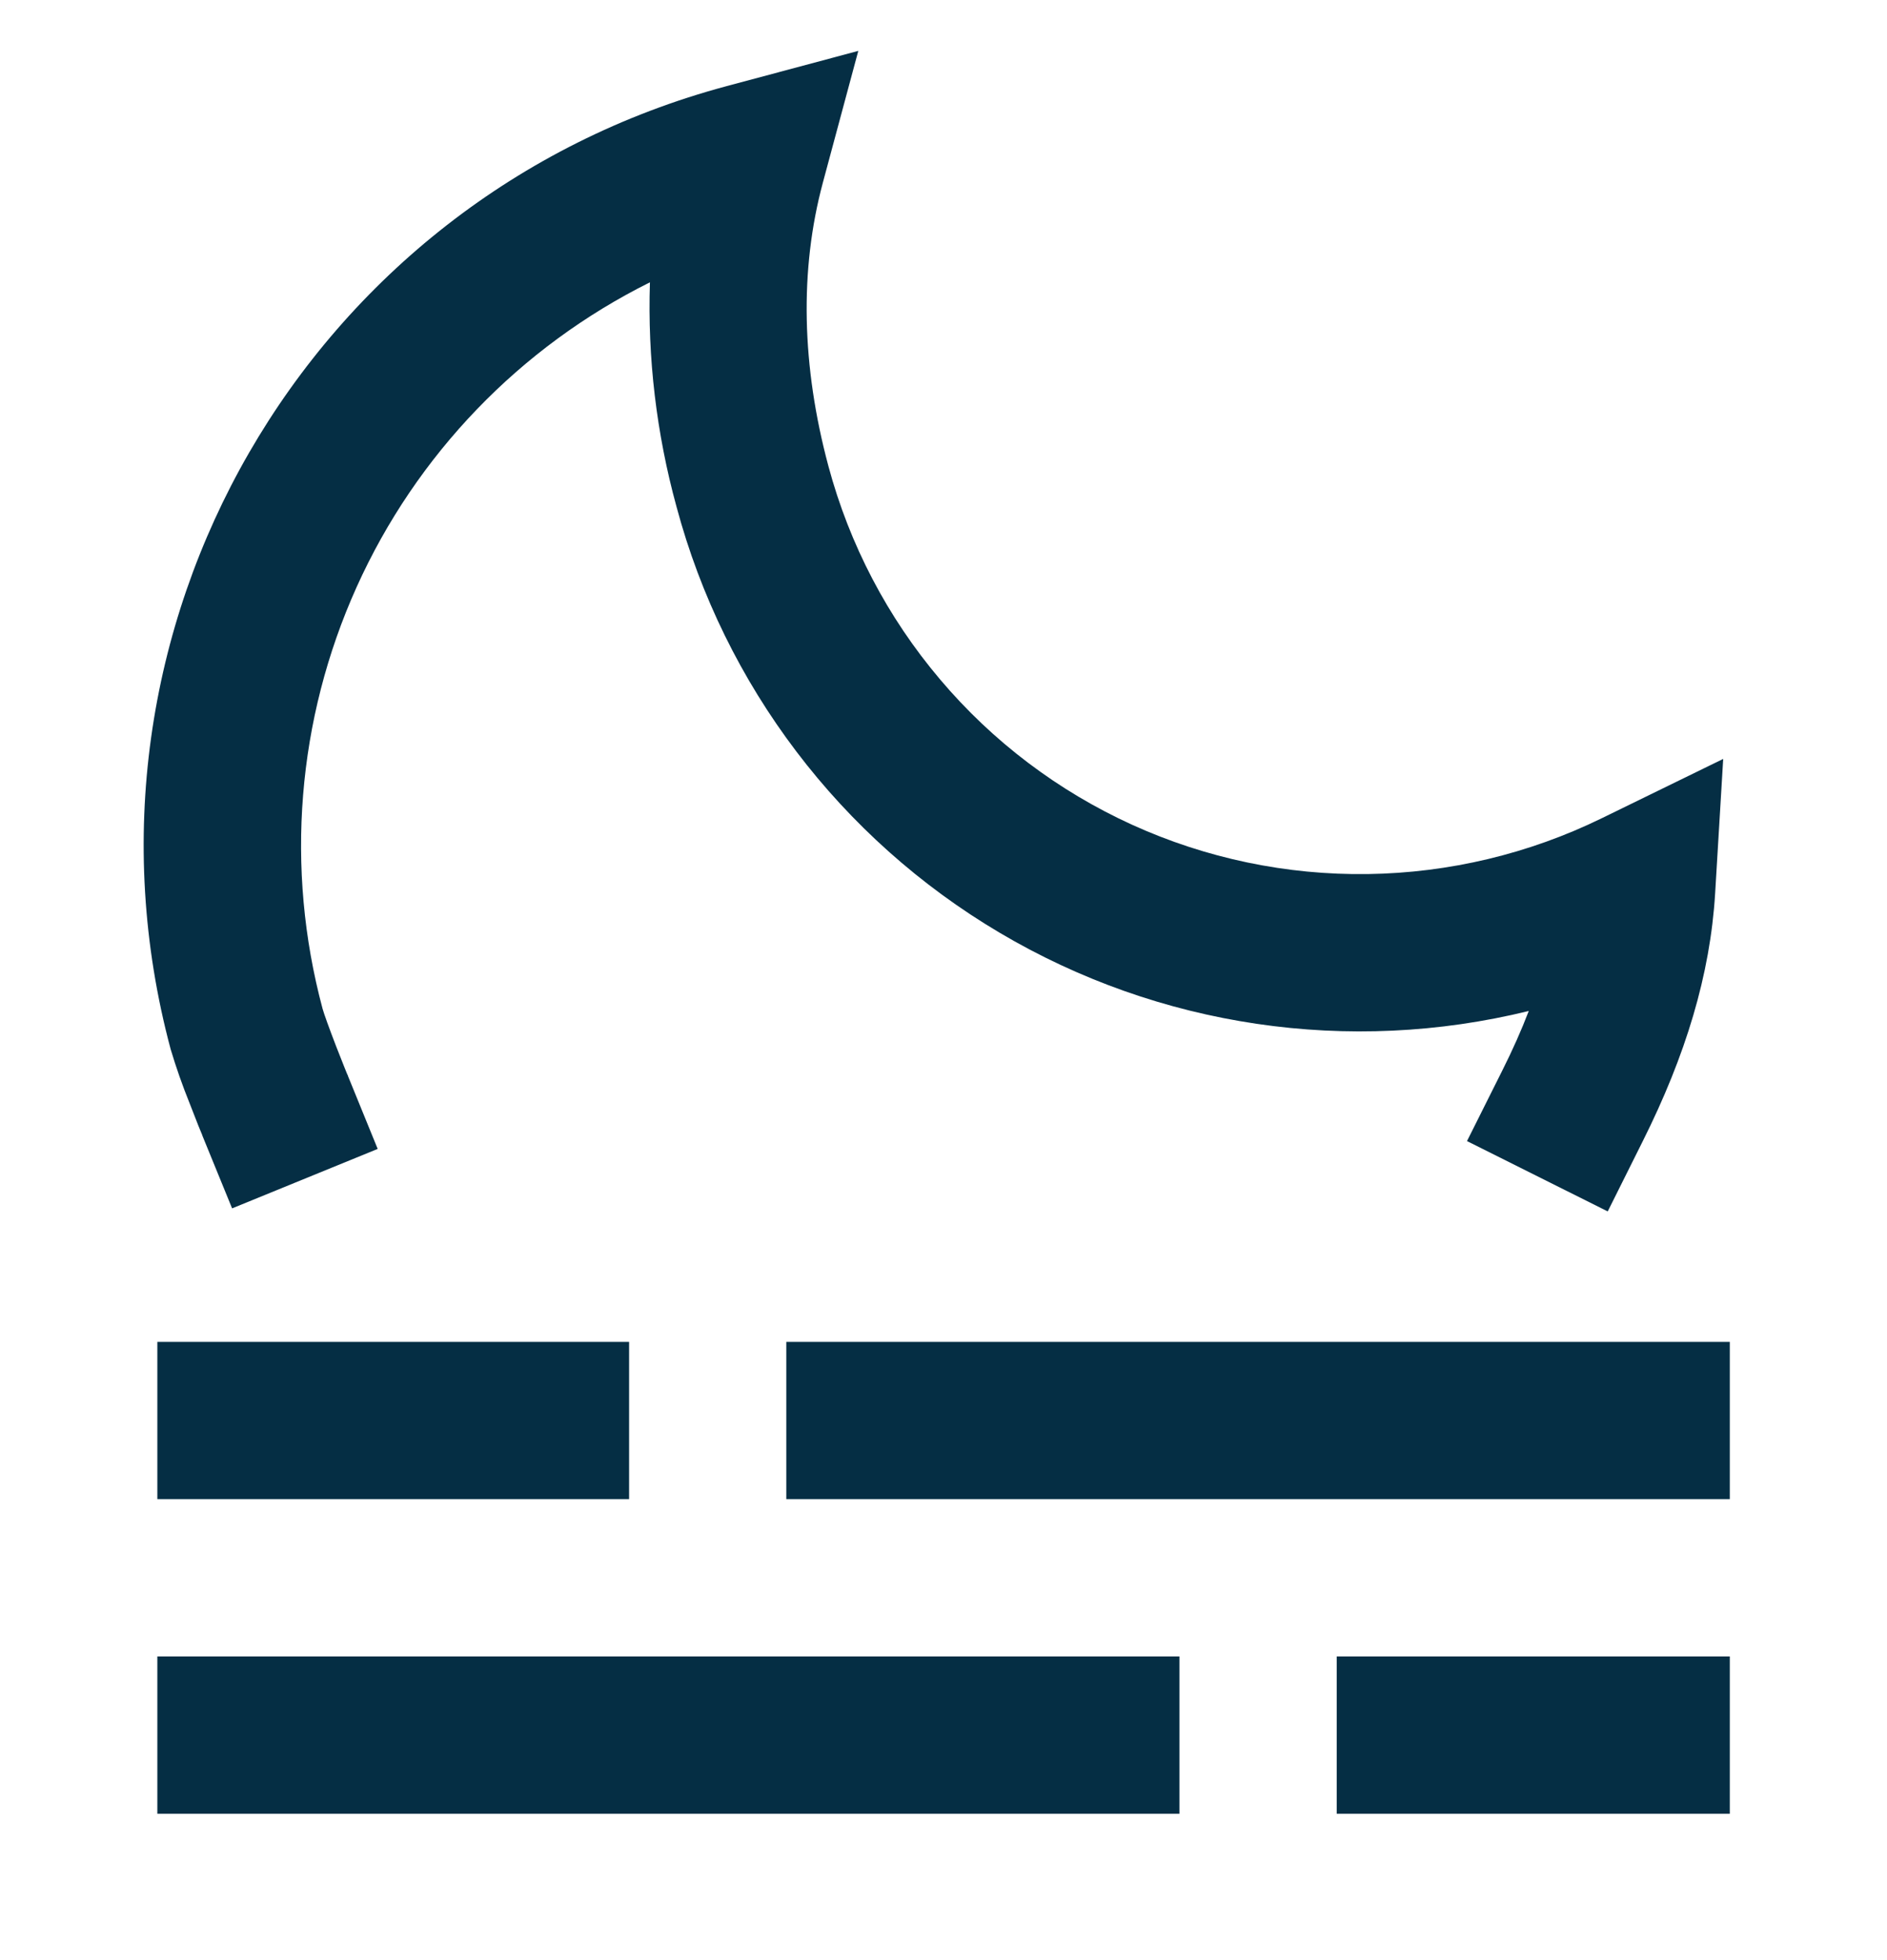 <svg width="26" height="27" viewBox="0 0 26 27" fill="none" xmlns="http://www.w3.org/2000/svg">
<g clip-path="url(#clip0_728_2364)">
<path d="M11.826 0.701L11.338 2.515C11.013 3.724 11.046 5.047 11.414 6.42C11.704 7.501 12.229 8.505 12.953 9.359C13.676 10.214 14.58 10.897 15.599 11.361C16.618 11.824 17.727 12.056 18.847 12.04C19.966 12.024 21.069 11.761 22.074 11.269L23.743 10.454L23.632 12.306C23.564 13.427 23.226 14.538 22.635 15.719L22.152 16.687L20.213 15.718L20.698 14.749C20.842 14.462 20.964 14.188 21.064 13.926C18.587 14.534 15.97 14.148 13.775 12.849C11.579 11.55 9.981 9.443 9.321 6.979C9.045 5.973 8.921 4.931 8.955 3.889C7.164 4.78 5.736 6.263 4.914 8.086C4.092 9.91 3.926 11.961 4.444 13.893C4.462 13.96 4.536 14.165 4.632 14.414L4.746 14.703L4.782 14.792L4.793 14.815L4.795 14.823L5.204 15.826L3.198 16.645L2.788 15.642L2.785 15.631L2.774 15.605L2.734 15.508L2.612 15.196C2.514 14.953 2.427 14.706 2.352 14.455C0.802 8.676 4.231 2.736 10.01 1.187L11.826 0.701ZM2.168 18.484H8.668V20.65H2.168V18.484ZM10.834 18.484H23.834V20.65H10.834V18.484ZM18.418 22.817H23.834V24.984H18.418V22.817ZM2.168 22.817H16.251V24.984H2.168V22.817Z" fill="#052E44"/>
</g>
<defs>
<clipPath id="clip0_728_2364">
<rect width="26" height="26" fill="white" transform="translate(0 0.067)"/>
</clipPath>
</defs>
</svg>
